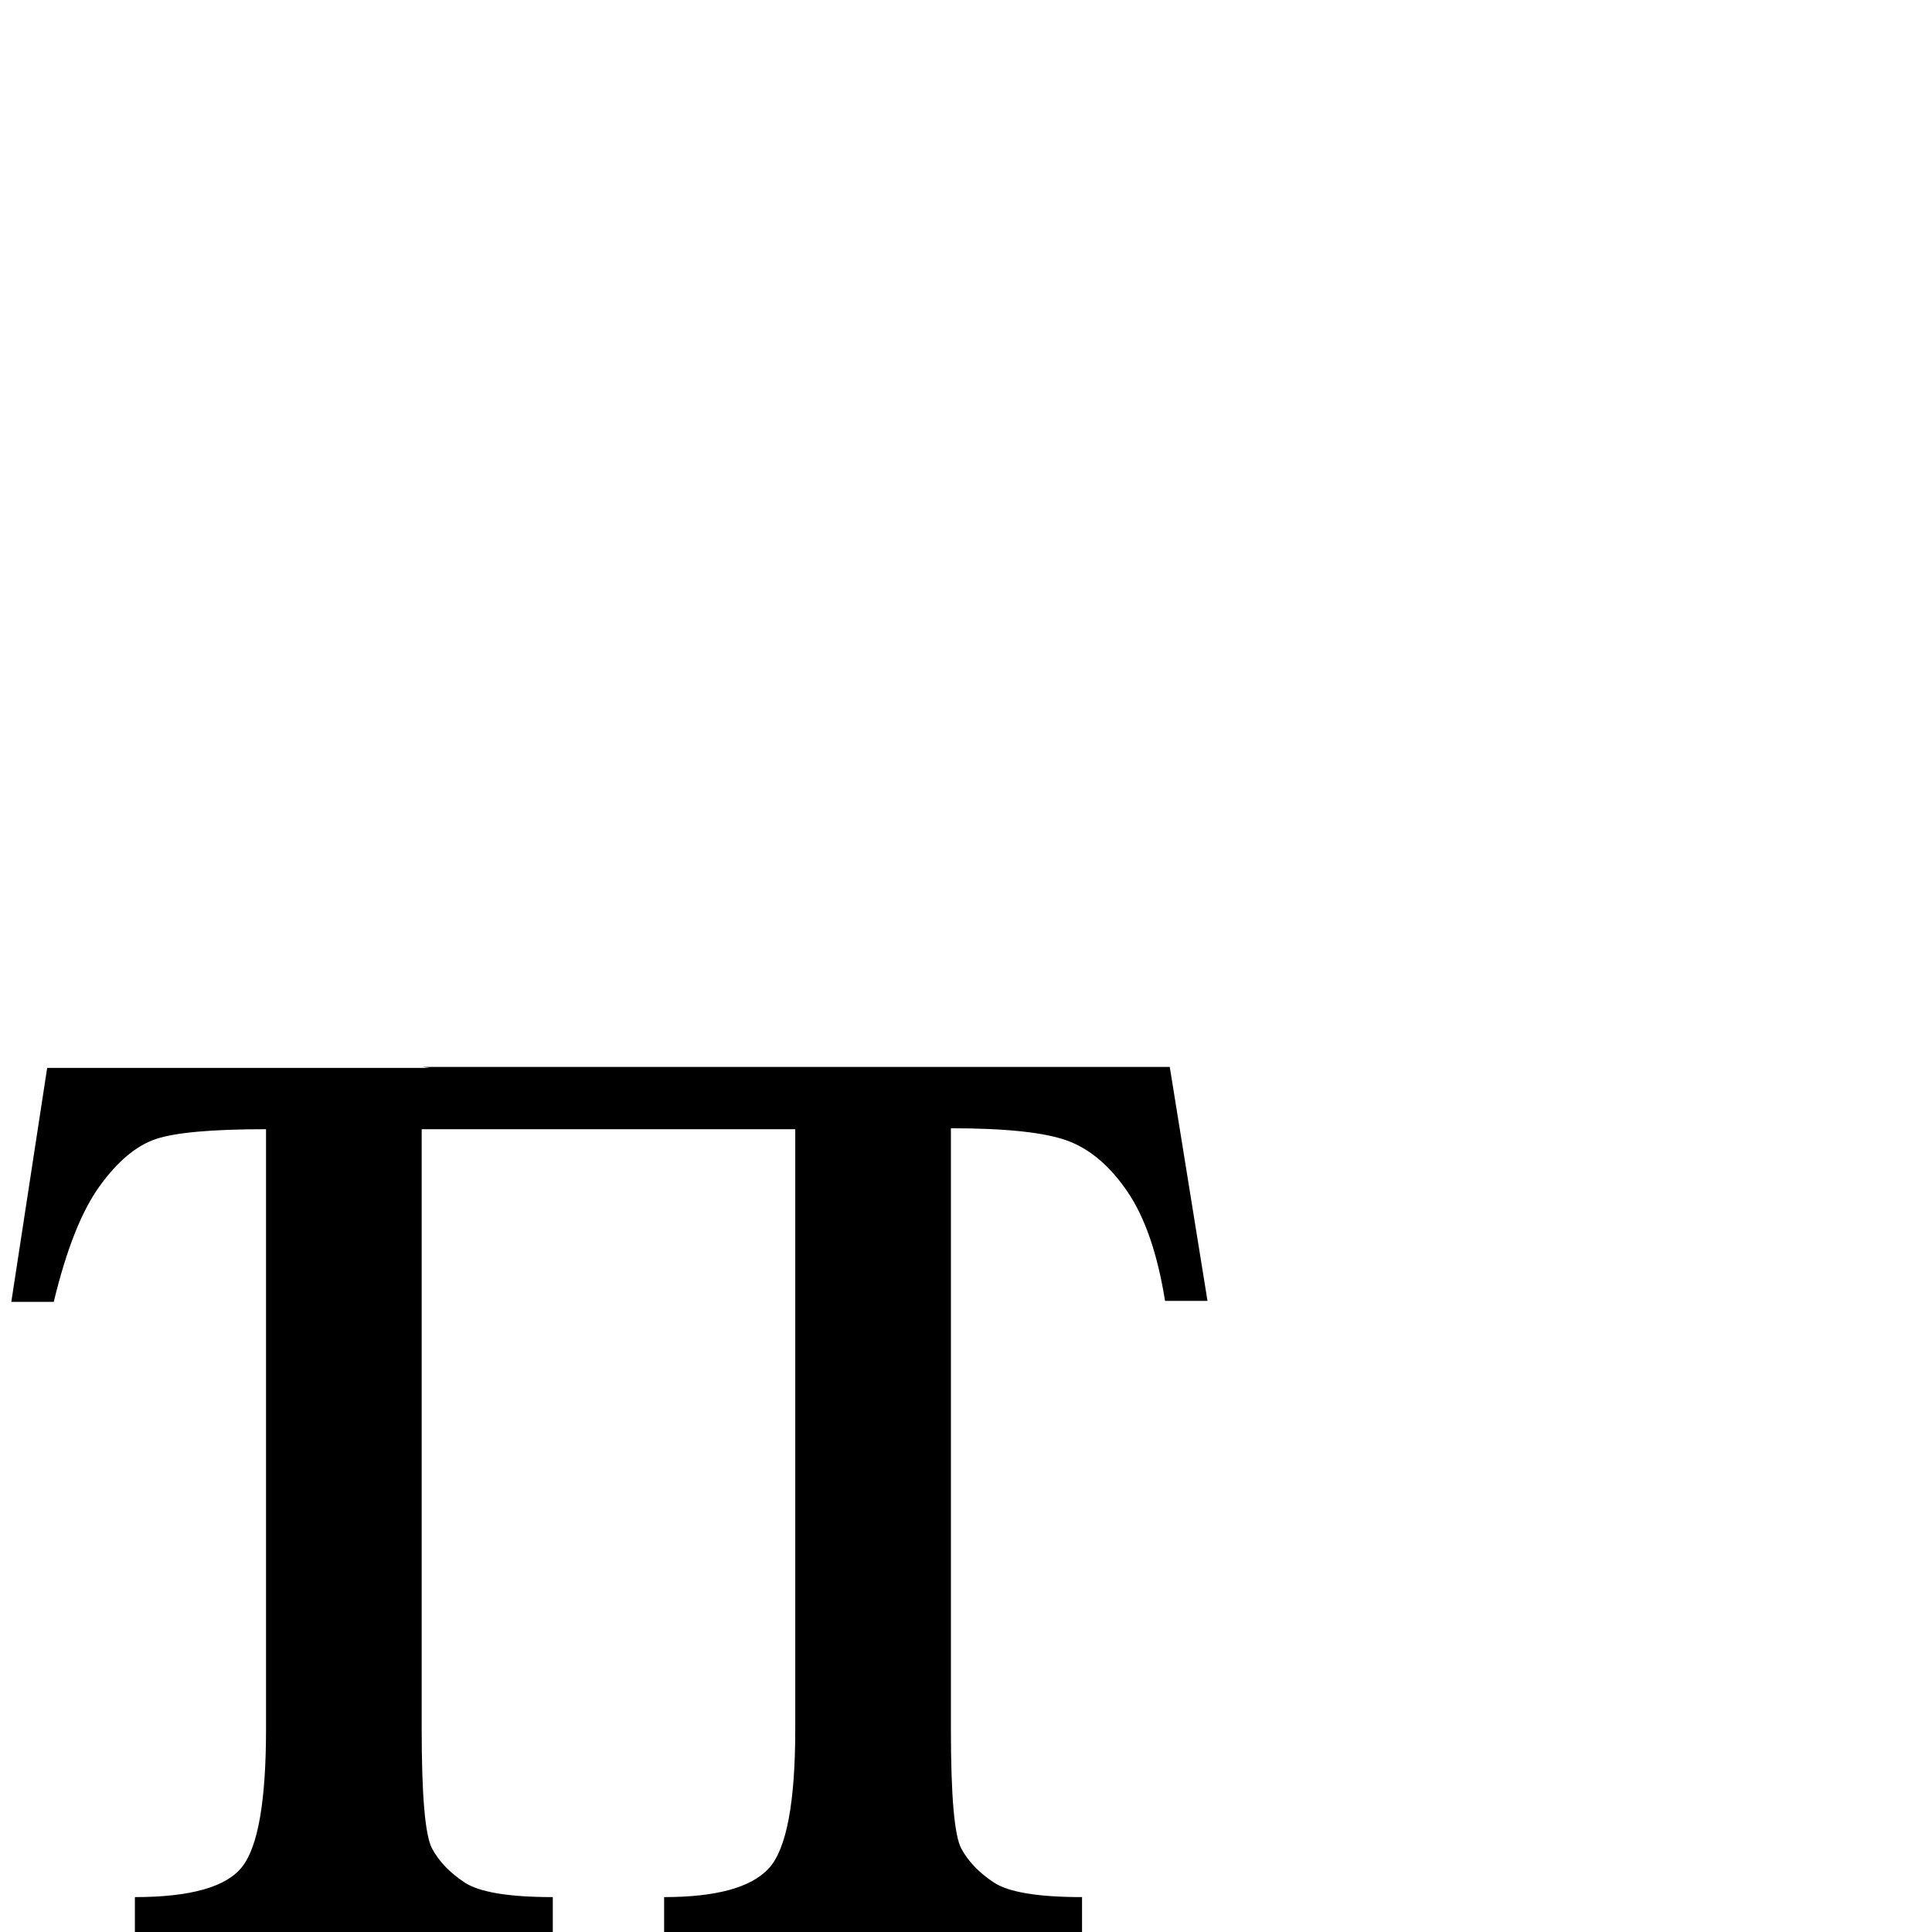 <?xml version="1.0" encoding="UTF-8" standalone="no"?>
<svg
   xmlns:dc="http://purl.org/dc/elements/1.1/"
   xmlns:cc="http://creativecommons.org/ns#"
   xmlns:rdf="http://www.w3.org/1999/02/22-rdf-syntax-ns#"
   xmlns:svg="http://www.w3.org/2000/svg"
   xmlns="http://www.w3.org/2000/svg"
   xmlns:sodipodi="http://sodipodi.sourceforge.net/DTD/sodipodi-0.dtd"
   xmlns:inkscape="http://www.inkscape.org/namespaces/inkscape"
   version="1.1"
   viewBox="0 -410 2048 2048"
   id="svg2"
   inkscape:version="0.48.3.1 r9886"
   width="100%"
   height="100%"
   sodipodi:docname="uniE035_TaijituSerif.svg">
  <defs
     id="defs10" />
  <sodipodi:namedview
     pagecolor="#ffffff"
     bordercolor="#666666"
     borderopacity="1"
     objecttolerance="10"
     gridtolerance="10"
     guidetolerance="10"
     inkscape:pageopacity="0"
     inkscape:pageshadow="2"
     inkscape:window-width="1920"
     inkscape:window-height="1018"
     id="namedview8"
     showgrid="true"
     showguides="true"
     inkscape:guide-bbox="true"
     inkscape:zoom="0.13995495"
     inkscape:cx="1017.0838"
     inkscape:cy="604.04744"
     inkscape:window-x="-8"
     inkscape:window-y="-8"
     inkscape:window-maximized="1"
     inkscape:current-layer="svg2">
    <inkscape:grid
       type="xygrid"
       id="grid3017" />
  </sodipodi:namedview>
  <path
     style="fill:currentColor"
     d="M 448 1131 L 455.375 1132 L 282 1132 L 50 1132 L 12 1380 L 57 1380 C 70.333 1324.667 86.5 1283.833 105.5 1257.5 C 124.5 1231.167 144.333 1214.5 165 1207.5 C 185.667 1200.5 224.667 1197 282 1197 L 282 1833 C 282 1908.333 273.666 1956.833 257 1978.5 C 240.333 2000.167 202.333 2011 143 2011 L 143 2048 L 586 2048 L 586 2011 C 539.333 2011 508.166 2005.833 492.5 1995.5 C 476.833 1985.167 465.333 1973.167 458 1959.5 C 450.666 1945.833 447 1903.667 447 1833 L 447 1197 L 843 1197 L 843 1833 C 842.999 1911 833.666 1960.167 815 1980.5 C 796.333 2000.833 759.333 2011 704 2011 L 704 2048 L 1147 2048 L 1147 2011 C 1100.332 2011 1069.166 2005.833 1053.5 1995.5 C 1037.832 1985.167 1026.332 1973.167 1019 1959.5 C 1011.666 1945.833 1007.999 1903.667 1008 1833 L 1008 1196 C 1066 1196 1107 1200.333 1131 1209 C 1155 1217.667 1176.333 1235.667 1195 1263 C 1213.667 1290.333 1227 1329 1235 1379 L 1280 1379 L 1240 1131 L 448 1131 z "
     transform="translate(0,-410)"
     id="path6" />
</svg>
